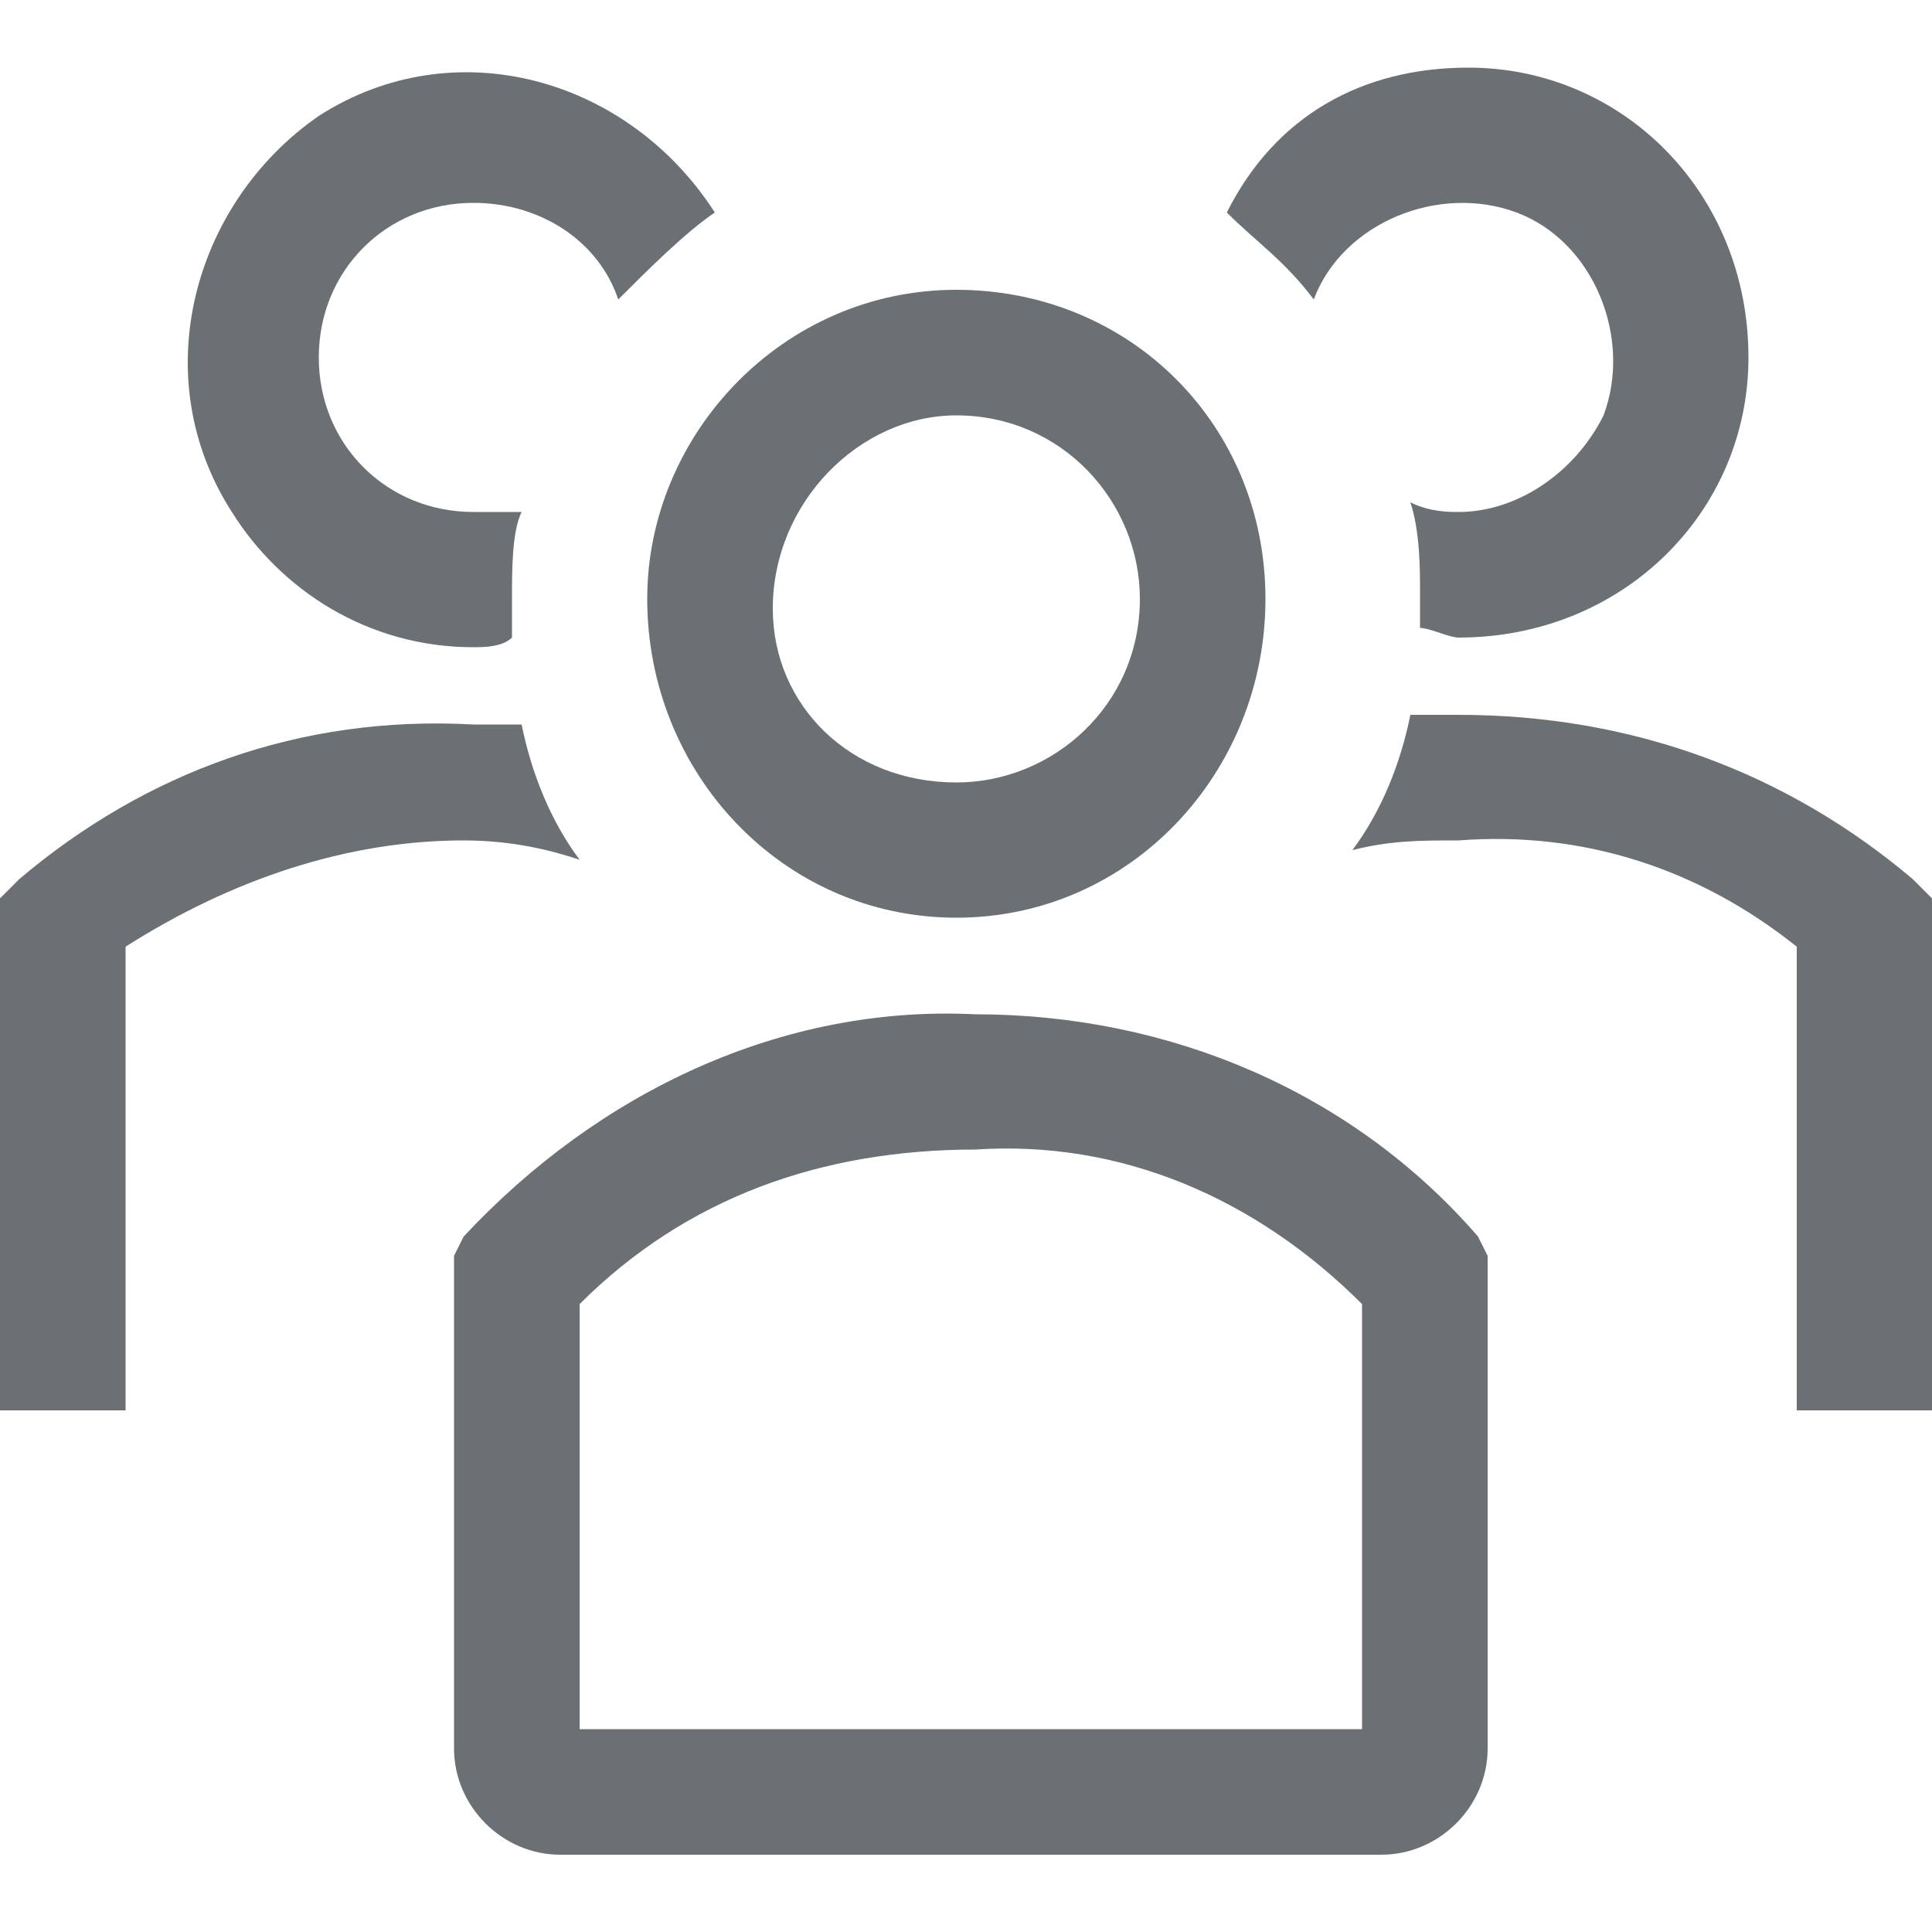 <?xml version="1.0" encoding="utf-8"?>
<!-- Generator: Adobe Illustrator 26.0.3, SVG Export Plug-In . SVG Version: 6.00 Build 0)  -->
<svg version="1.1" id="Layer_1" xmlns="http://www.w3.org/2000/svg" xmlns:xlink="http://www.w3.org/1999/xlink" x="0px" y="0px"
	 viewBox="0 0 20 20" style="enable-background:new 0 0 20 20;" xml:space="preserve">
<style type="text/css">
	.st0{fill:#6B7075;}
</style>
<path class="st0" d="M9.9,9.5c1.8,0,3.2-1.5,3.2-3.3S11.7,3,9.9,3C8.1,3,6.7,4.5,6.7,6.2C6.7,8,8.1,9.5,9.9,9.5z M9.9,4.3
	C9.9,4.3,9.9,4.3,9.9,4.3c1.1,0,1.9,0.9,1.9,1.9c0,1.1-0.9,1.9-1.9,1.9C8.8,8.1,8,7.3,8,6.3C8,5.2,8.9,4.3,9.9,4.3z"/>
<path class="st0" d="M19.8,9.1c-1.3-1.1-2.9-1.7-4.7-1.7h-0.5c-0.1,0.5-0.3,1-0.6,1.4c0.4-0.1,0.7-0.1,1.1-0.1
	c1.3-0.1,2.5,0.3,3.5,1.1v4.8H20V9.3L19.8,9.1z"/>
<path class="st0" d="M13.6,3.1c0.3-0.8,1.3-1.2,2.1-0.9c0.8,0.3,1.2,1.3,0.9,2.1c-0.3,0.6-0.9,1-1.5,1c-0.1,0-0.3,0-0.5-0.1
	c0.1,0.3,0.1,0.7,0.1,0.9v0.4c0.1,0,0.3,0.1,0.4,0.1c1.7,0,3-1.3,3-2.9c0-1.7-1.3-3-2.9-3c-1.1,0-2,0.5-2.5,1.5
	C13,2.5,13.3,2.7,13.6,3.1z"/>
<path class="st0" d="M6,8.9C5.7,8.5,5.5,8,5.4,7.5H4.9C3.1,7.4,1.5,8,0.2,9.1L0,9.3v5.3h1.3V9.8c1.1-0.7,2.3-1.1,3.5-1.1
	C5.3,8.7,5.7,8.8,6,8.9z"/>
<path class="st0" d="M4.9,6.7c0.1,0,0.3,0,0.4-0.1V6.2c0-0.3,0-0.7,0.1-0.9C5.2,5.3,5,5.3,4.9,5.3C4,5.3,3.3,4.6,3.3,3.7
	c0-0.9,0.7-1.6,1.6-1.6c0.7,0,1.3,0.4,1.5,1c0.3-0.3,0.7-0.7,1-0.9c-0.9-1.4-2.7-1.9-4.1-1C2,2.1,1.5,3.9,2.4,5.3
	C2.9,6.1,3.8,6.7,4.9,6.7z"/>
<path class="st0" d="M15.4,13l-0.1-0.2c-1.3-1.5-3.2-2.3-5.2-2.3c-2-0.1-3.9,0.8-5.3,2.3L4.7,13v5.1c0,0.6,0.5,1.1,1.1,1.1h8.5
	c0.6,0,1.1-0.5,1.1-1.1L15.4,13L15.4,13z M14.1,17.9H6v-4.4c1.1-1.1,2.5-1.6,4.1-1.6c1.5-0.1,2.9,0.5,4,1.6V17.9z"/>
</svg>
